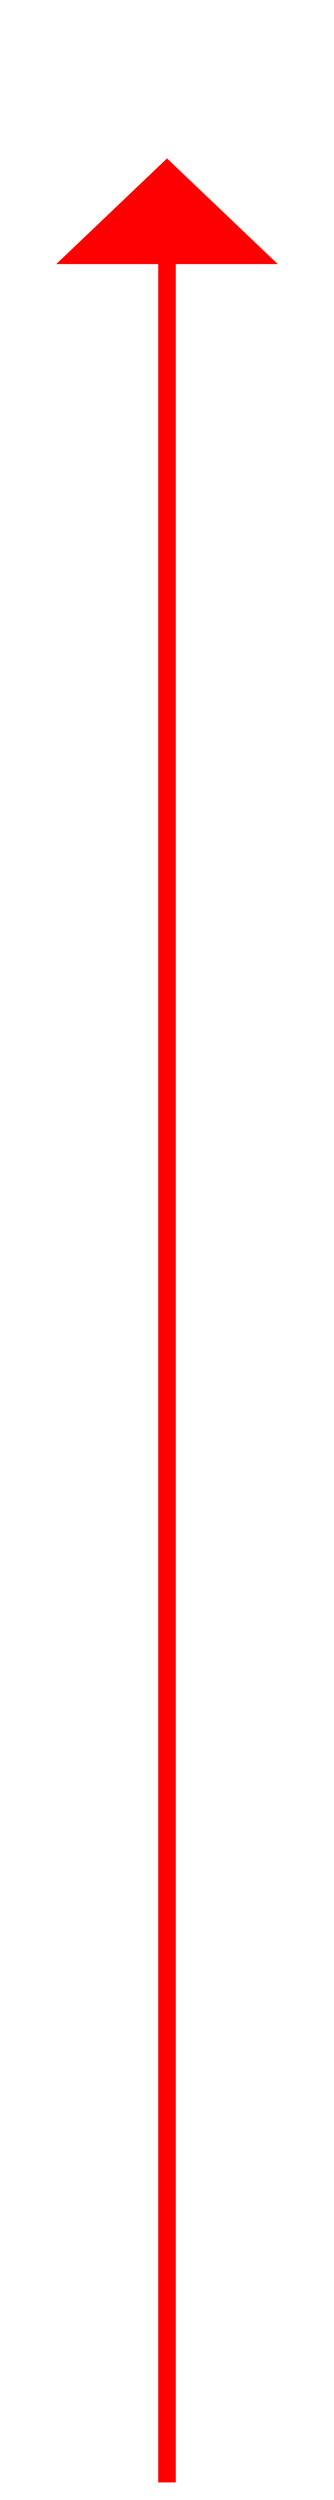 ﻿<?xml version="1.0" encoding="utf-8"?>
<svg version="1.1" xmlns:xlink="http://www.w3.org/1999/xlink" width="19px" height="142px" xmlns="http://www.w3.org/2000/svg">
  <g transform="matrix(1 0 0 1 -863 -10771 )">
    <path d="M 878.8 10786  L 872.5 10780  L 866.2 10786  L 878.8 10786  Z " fill-rule="nonzero" fill="#ff0000" stroke="none" />
    <path d="M 872.5 10785  L 872.5 10912  " stroke-width="1" stroke="#ff0000" fill="none" />
  </g>
</svg>